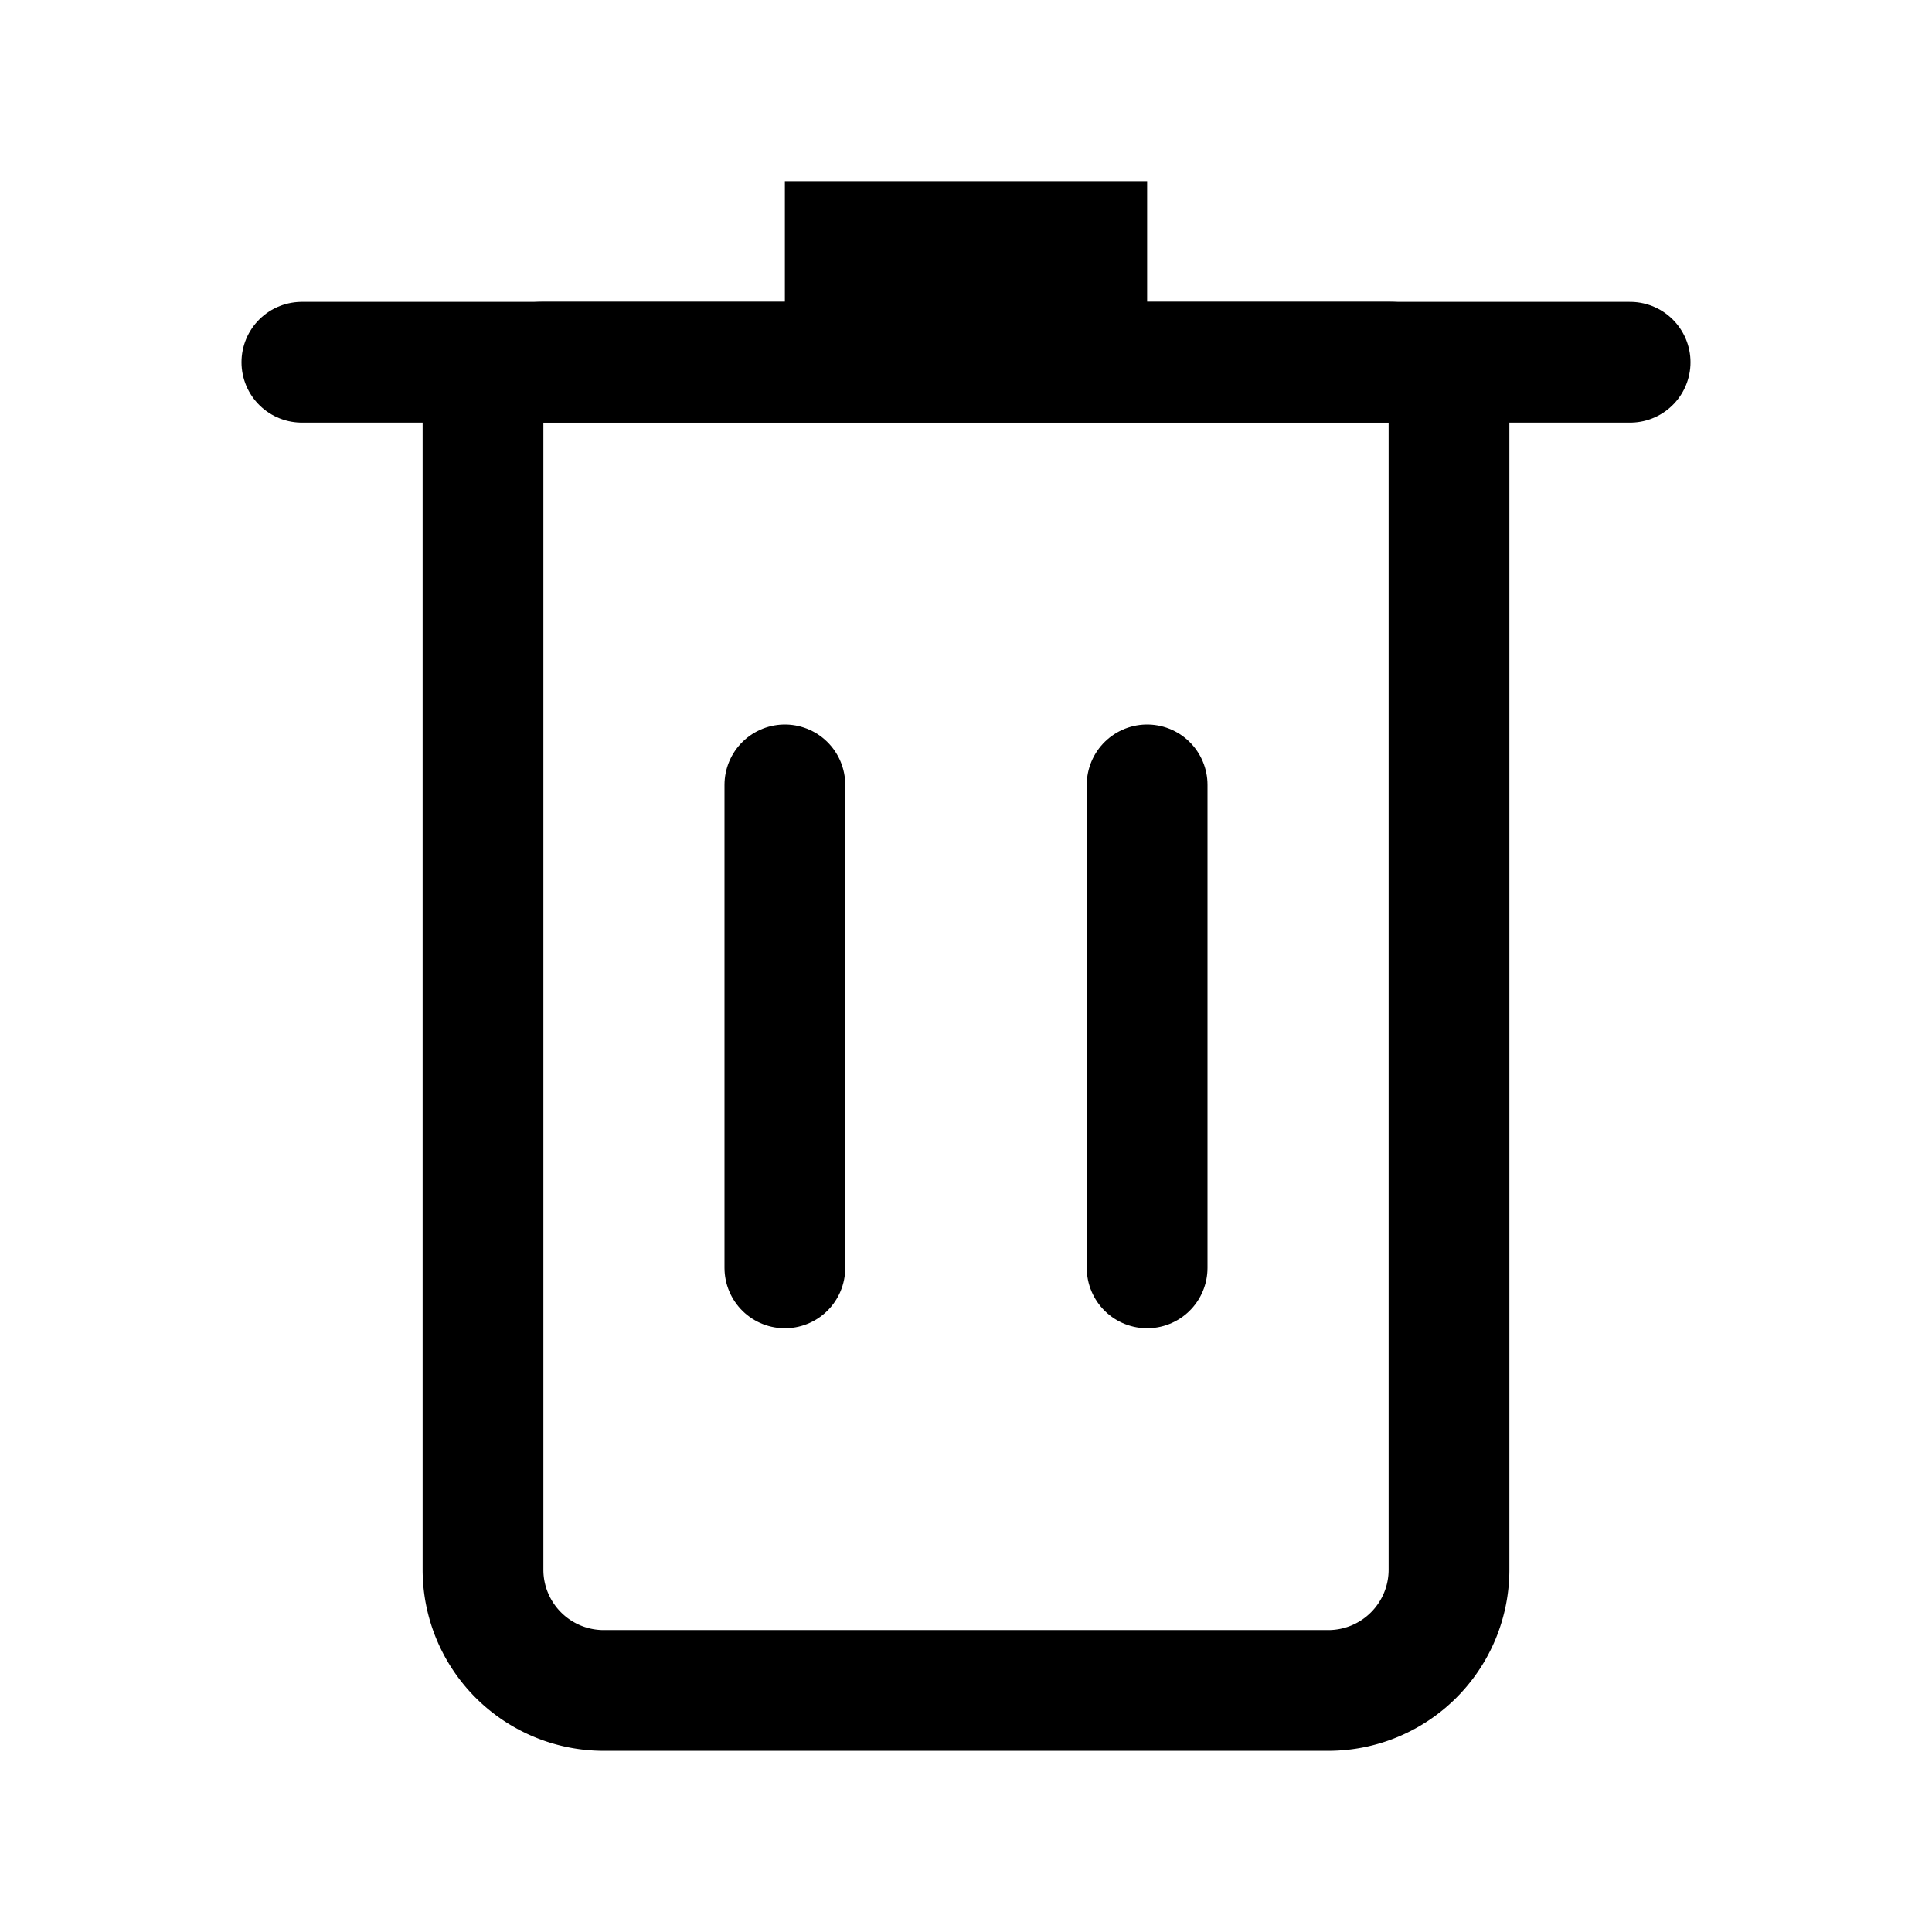 <svg xmlns="http://www.w3.org/2000/svg" viewBox="0 0 32 32">
    <g transform="translate(5.333 4)">
        <g transform="translate(1.667 0.999)" fill="none" stroke="#000" stroke-miterlimit="10" stroke-width="2">
            <path d="M0,0H18a0,0,0,0,1,0,0V21a3,3,0,0,1-3,3H3a3,3,0,0,1-3-3V0A0,0,0,0,1,0,0Z" stroke="none" />
            <path d="M2,1H16a1,1,0,0,1,1,1V21a2,2,0,0,1-2,2H3a2,2,0,0,1-2-2V2A1,1,0,0,1,2,1Z" fill="none" />
        </g>
        <line x2="22" transform="translate(-0.333 2)" fill="none" stroke="#000" stroke-linecap="round"
            stroke-miterlimit="10" stroke-width="2" />
        <g transform="translate(13.667 2) rotate(-180)" fill="none" stroke="#000" stroke-miterlimit="10"
            stroke-width="2">
            <path d="M0,0H6A0,0,0,0,1,6,0V2A1,1,0,0,1,5,3H1A1,1,0,0,1,0,2V0A0,0,0,0,1,0,0Z" stroke="none" />
            <path d="M1,1H5A0,0,0,0,1,5,1V2A0,0,0,0,1,5,2H1A0,0,0,0,1,1,2V1A0,0,0,0,1,1,1Z" fill="none" />
        </g>
        <line y2="8" transform="translate(7.667 9)" fill="none" stroke="#000" stroke-linecap="round"
            stroke-miterlimit="10" stroke-width="2" />
        <line y2="8" transform="translate(13.667 9)" fill="none" stroke="#000" stroke-linecap="round"
            stroke-miterlimit="10" stroke-width="2" />
    </g>
</svg>